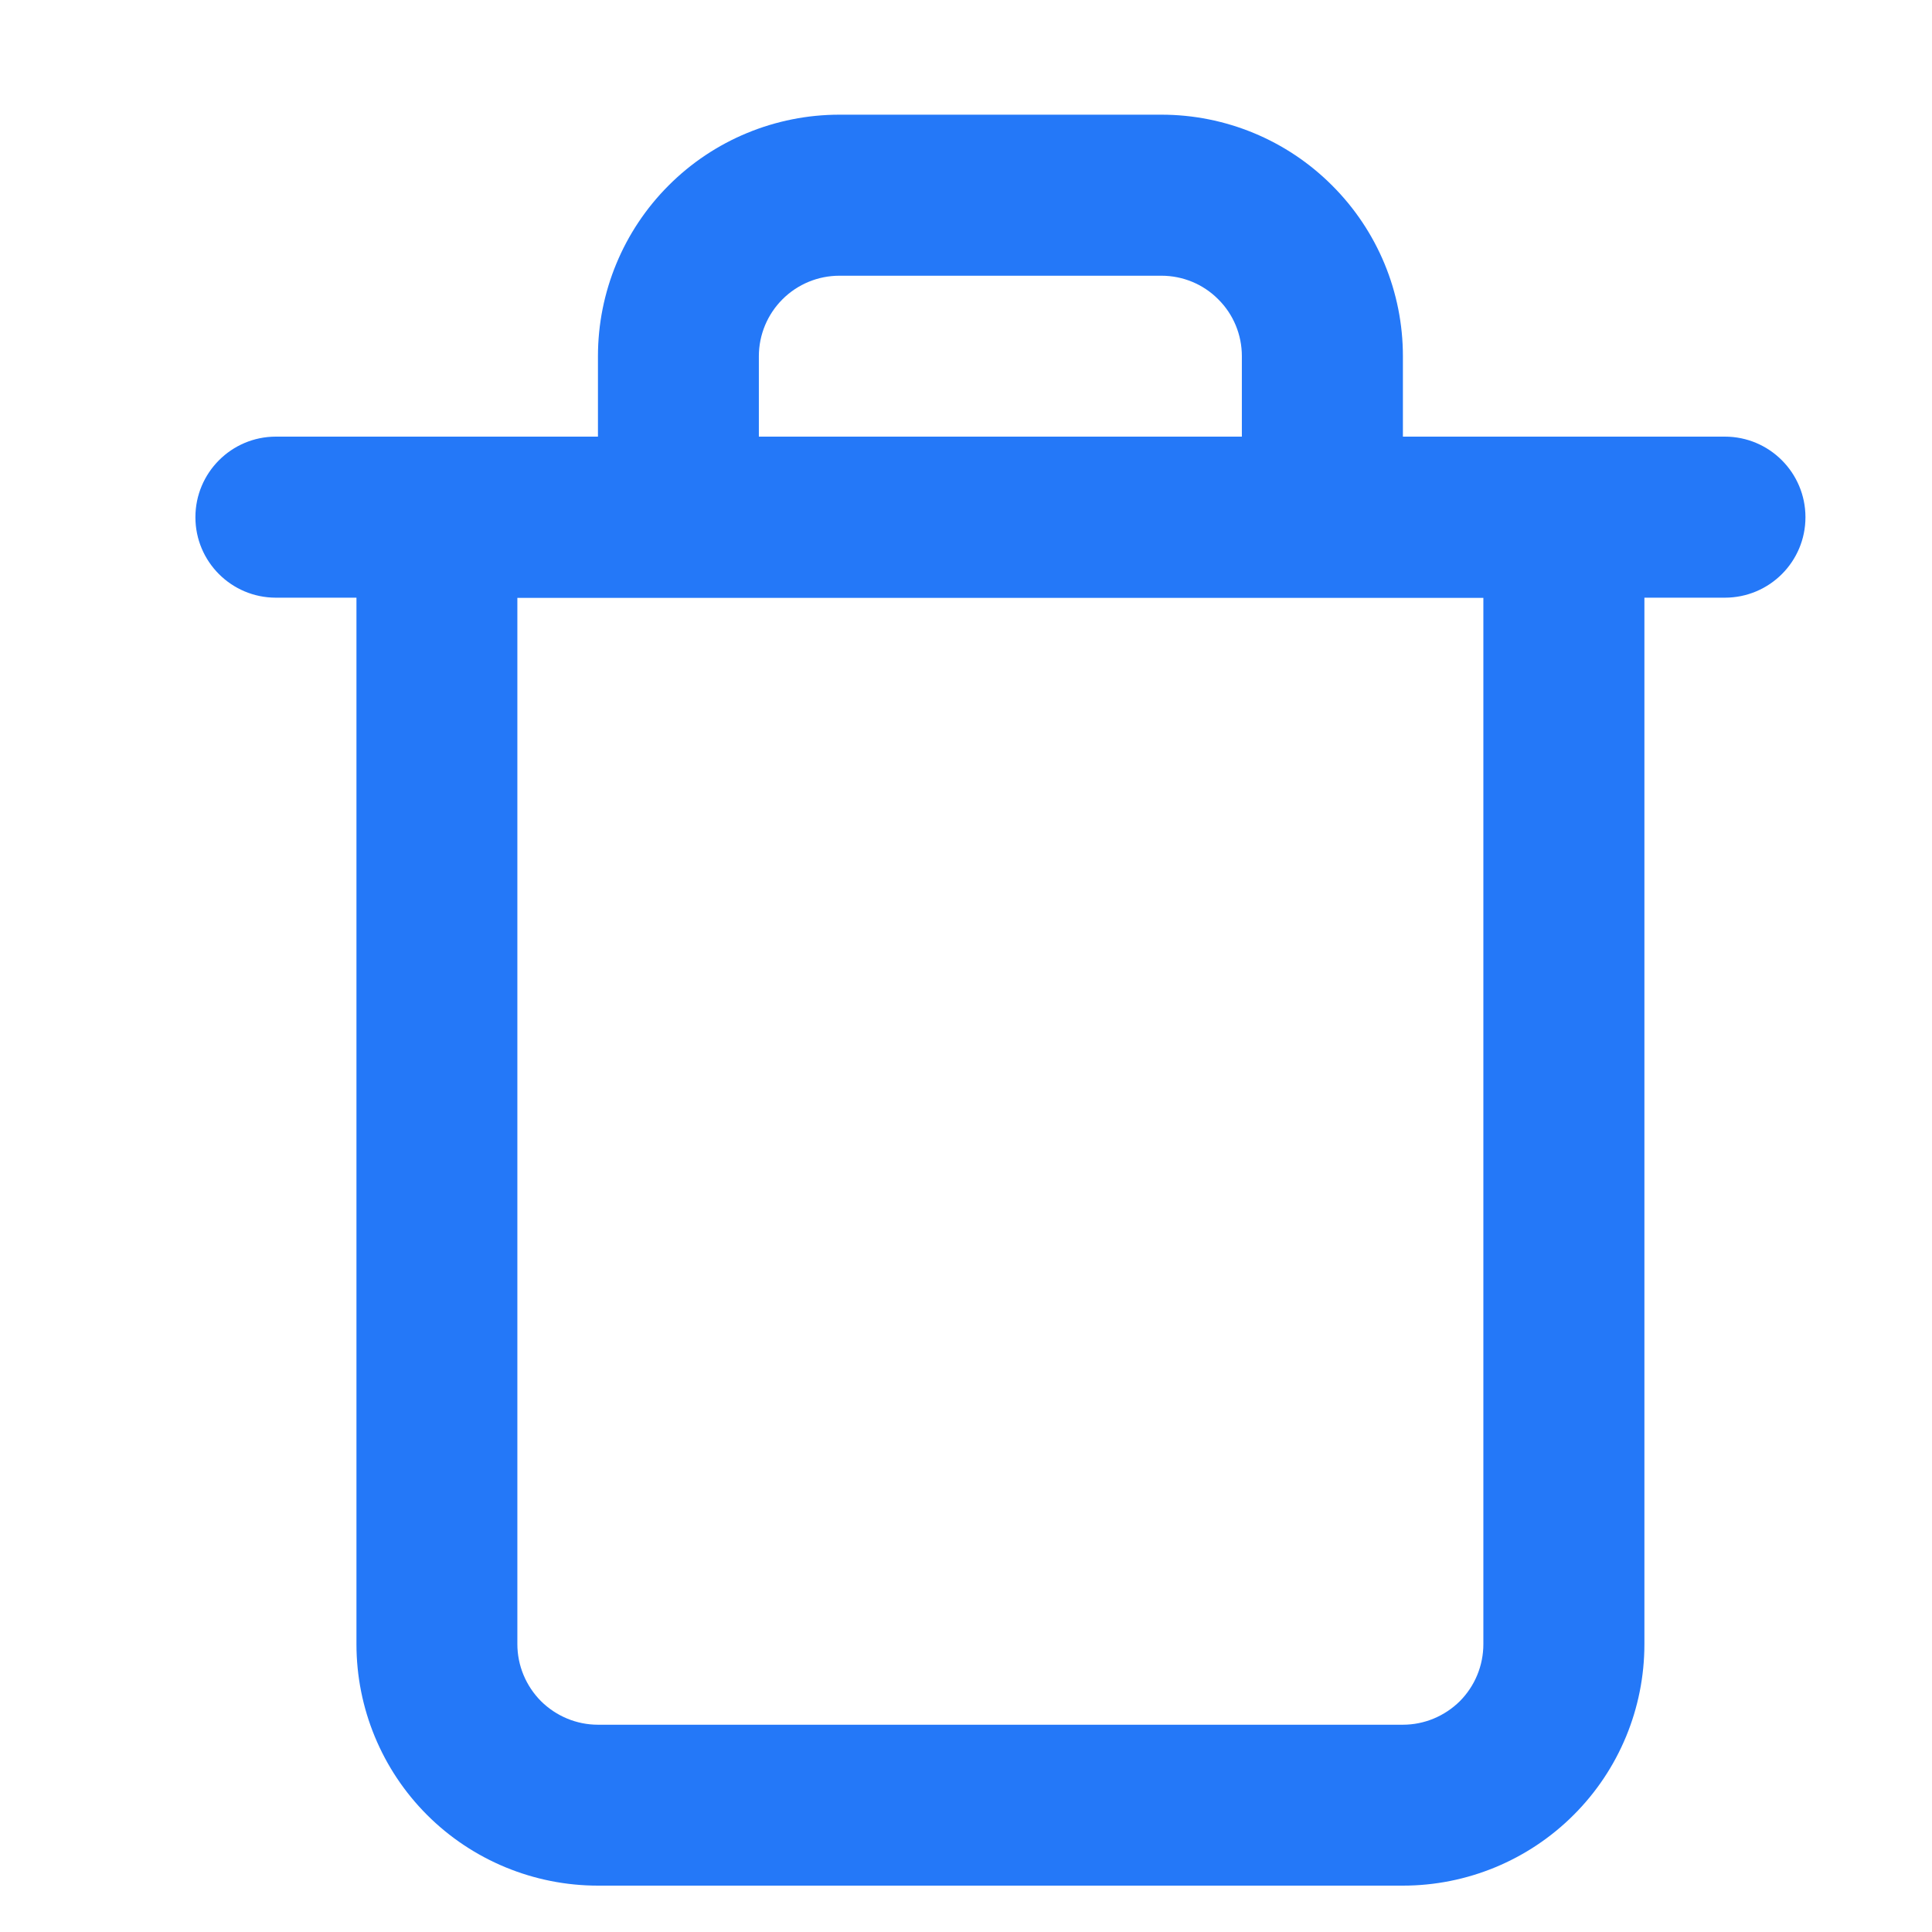 <svg width="14" height="14" viewBox="0 0 14 14" fill="none" xmlns="http://www.w3.org/2000/svg">
<path fill-rule="evenodd" clip-rule="evenodd" d="M1.416 3.748C1.416 3.426 1.677 3.164 1.999 3.164H12.499C12.822 3.164 13.083 3.426 13.083 3.748C13.083 4.07 12.822 4.331 12.499 4.331H1.999C1.677 4.331 1.416 4.07 1.416 3.748Z" fill="#2478F8"/>
<path fill-rule="evenodd" clip-rule="evenodd" d="M6.083 1.998C5.928 1.998 5.78 2.059 5.67 2.169C5.561 2.278 5.499 2.426 5.499 2.581V3.164H8.999V2.581C8.999 2.426 8.938 2.278 8.828 2.169C8.719 2.059 8.571 1.998 8.416 1.998H6.083ZM10.166 3.164V2.581C10.166 2.117 9.982 1.672 9.653 1.344C9.325 1.015 8.88 0.831 8.416 0.831H6.083C5.619 0.831 5.173 1.015 4.845 1.344C4.517 1.672 4.333 2.117 4.333 2.581V3.164H3.166C2.844 3.164 2.583 3.426 2.583 3.748V11.914C2.583 12.379 2.767 12.824 3.095 13.152C3.423 13.48 3.869 13.664 4.333 13.664H10.166C10.63 13.664 11.075 13.48 11.403 13.152C11.732 12.824 11.916 12.379 11.916 11.914V3.748C11.916 3.426 11.655 3.164 11.333 3.164H10.166ZM3.749 4.331V11.914C3.749 12.069 3.811 12.217 3.92 12.327C4.03 12.436 4.178 12.498 4.333 12.498H10.166C10.321 12.498 10.469 12.436 10.579 12.327C10.688 12.217 10.749 12.069 10.749 11.914V4.331H3.749Z" fill="#2478F8"/>
</svg>
